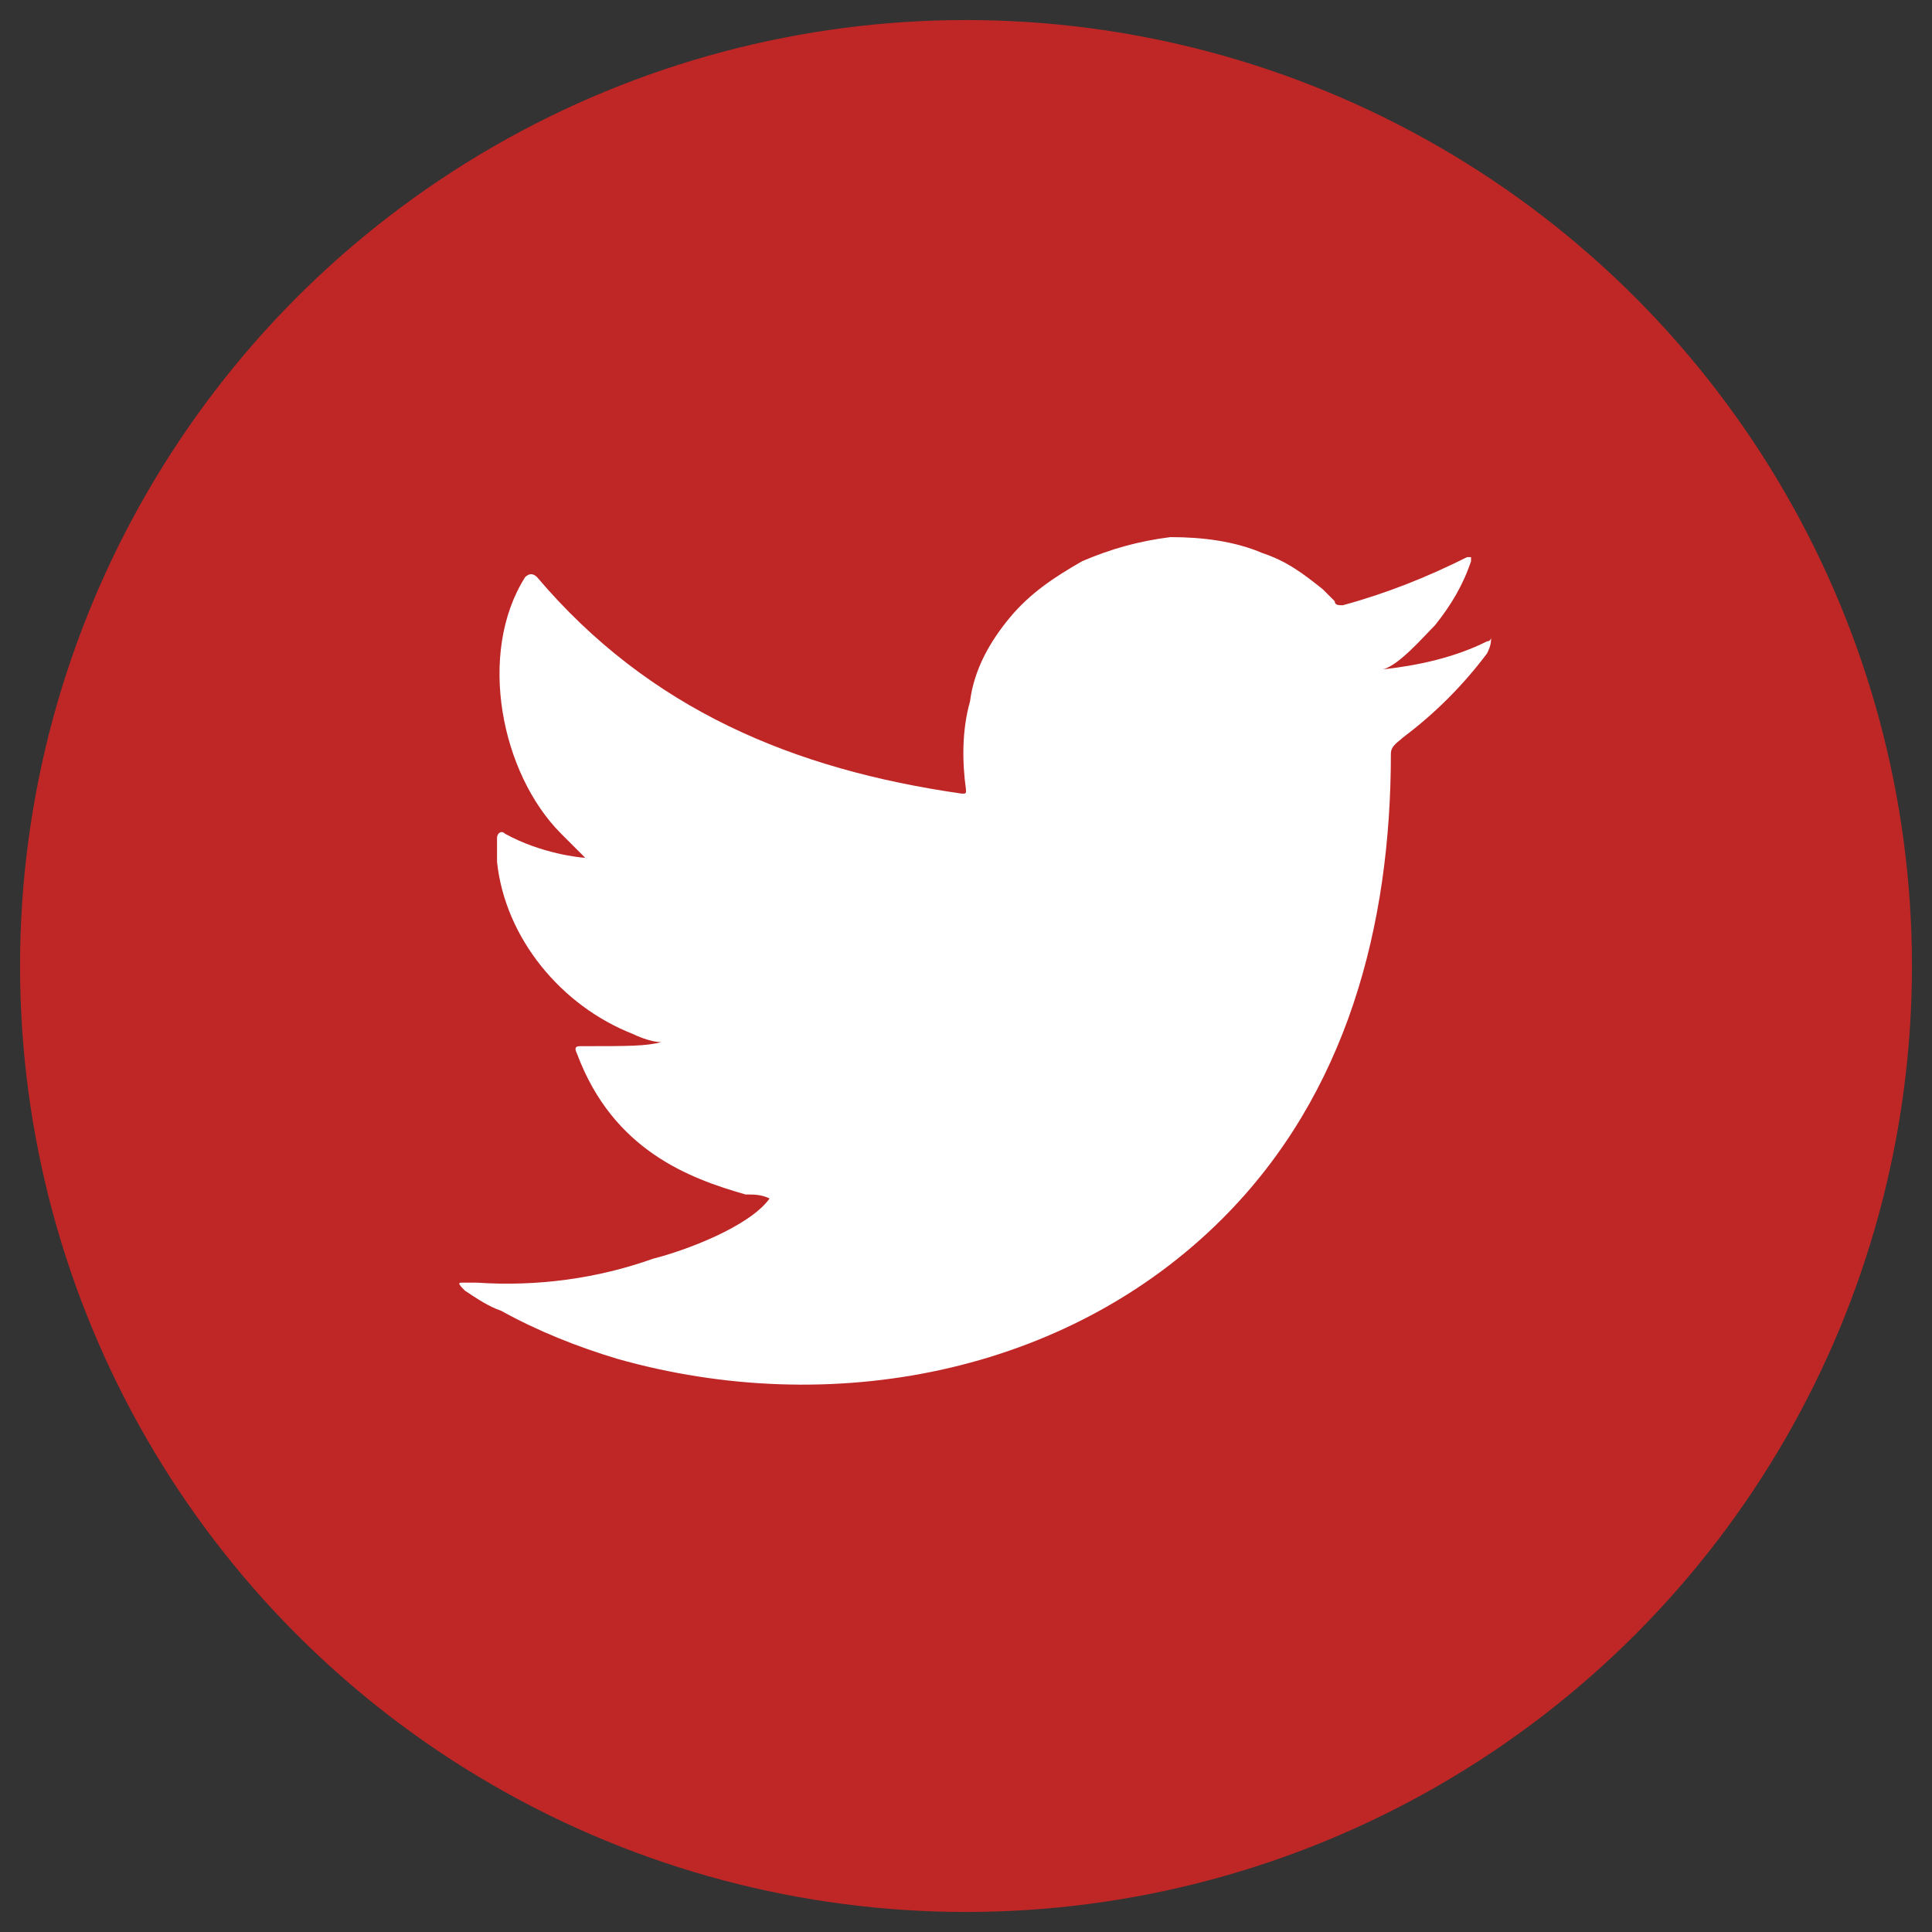 <?xml version="1.0" encoding="utf-8"?>
<!-- Generator: Adobe Illustrator 25.0.0, SVG Export Plug-In . SVG Version: 6.00 Build 0)  -->
<svg version="1.1" id="Capa_1" xmlns="http://www.w3.org/2000/svg" xmlns:xlink="http://www.w3.org/1999/xlink" x="0px" y="0px"
	 viewBox="0 0 48.2 48.2" style="enable-background:new 0 0 48.2 48.2;" xml:space="preserve">
<rect x="0" y="0" width="48.2" height="48.2" fill="#333333" stroke="none"/>
<style type="text/css">
	.st0{fill:#BF2626;}
	.st1{fill:#FFFFFF;}
</style>
<circle class="st0" cx="24.1" cy="24.1" r="23.6"/>
<path class="st1" d="M37.1,16c-0.8,0.4-1.7,0.6-2.6,0.7c0.4-0.1,1-0.8,1.3-1.1c0.4-0.5,0.7-1,0.9-1.6v-0.1c-0.1,0-0.1,0-0.1,0
	c-1,0.5-2,0.9-3.1,1.2c-0.1,0-0.2,0-0.2-0.1c-0.1-0.1-0.2-0.2-0.3-0.3c-0.5-0.4-0.9-0.7-1.5-0.9c-0.7-0.3-1.5-0.4-2.3-0.4
	c-0.8,0.1-1.5,0.3-2.2,0.6c-0.7,0.4-1.3,0.8-1.8,1.4c-0.5,0.6-0.9,1.3-1,2.1C24,18.2,24,19,24.1,19.7c0,0.1,0,0.1-0.1,0.1
	c-4.2-0.6-7.8-2.1-10.6-5.4c-0.1-0.1-0.2-0.1-0.3,0c-1.2,1.9-0.6,4.9,0.9,6.4c0.2,0.2,0.4,0.4,0.6,0.6c-0.1,0-1.1-0.1-2-0.6
	c-0.1-0.1-0.2,0-0.2,0.1c0,0.2,0,0.4,0,0.6c0.2,1.9,1.6,3.6,3.4,4.3c0.2,0.1,0.5,0.2,0.7,0.2c-0.4,0.1-0.8,0.1-2,0.1
	c-0.1,0-0.2,0-0.1,0.2c0.9,2.4,2.8,3.1,4.2,3.5c0.2,0,0.4,0,0.6,0.1l0,0c-0.5,0.7-2.1,1.3-2.9,1.5c-1.4,0.5-2.9,0.7-4.4,0.6
	c-0.2,0-0.3,0-0.4,0c-0.1,0,0,0.1,0.1,0.2c0.3,0.2,0.6,0.4,0.9,0.5c0.9,0.5,1.9,0.9,2.9,1.2c5.3,1.5,11.2,0.4,15.1-3.5
	c3.1-3.1,4.2-7.3,4.2-11.6c0-0.2,0.2-0.3,0.3-0.4c0.8-0.6,1.5-1.3,2.1-2.1c0.1-0.2,0.1-0.3,0.1-0.4l0,0C37.2,15.9,37.2,16,37.1,16z"
	/>
</svg>
